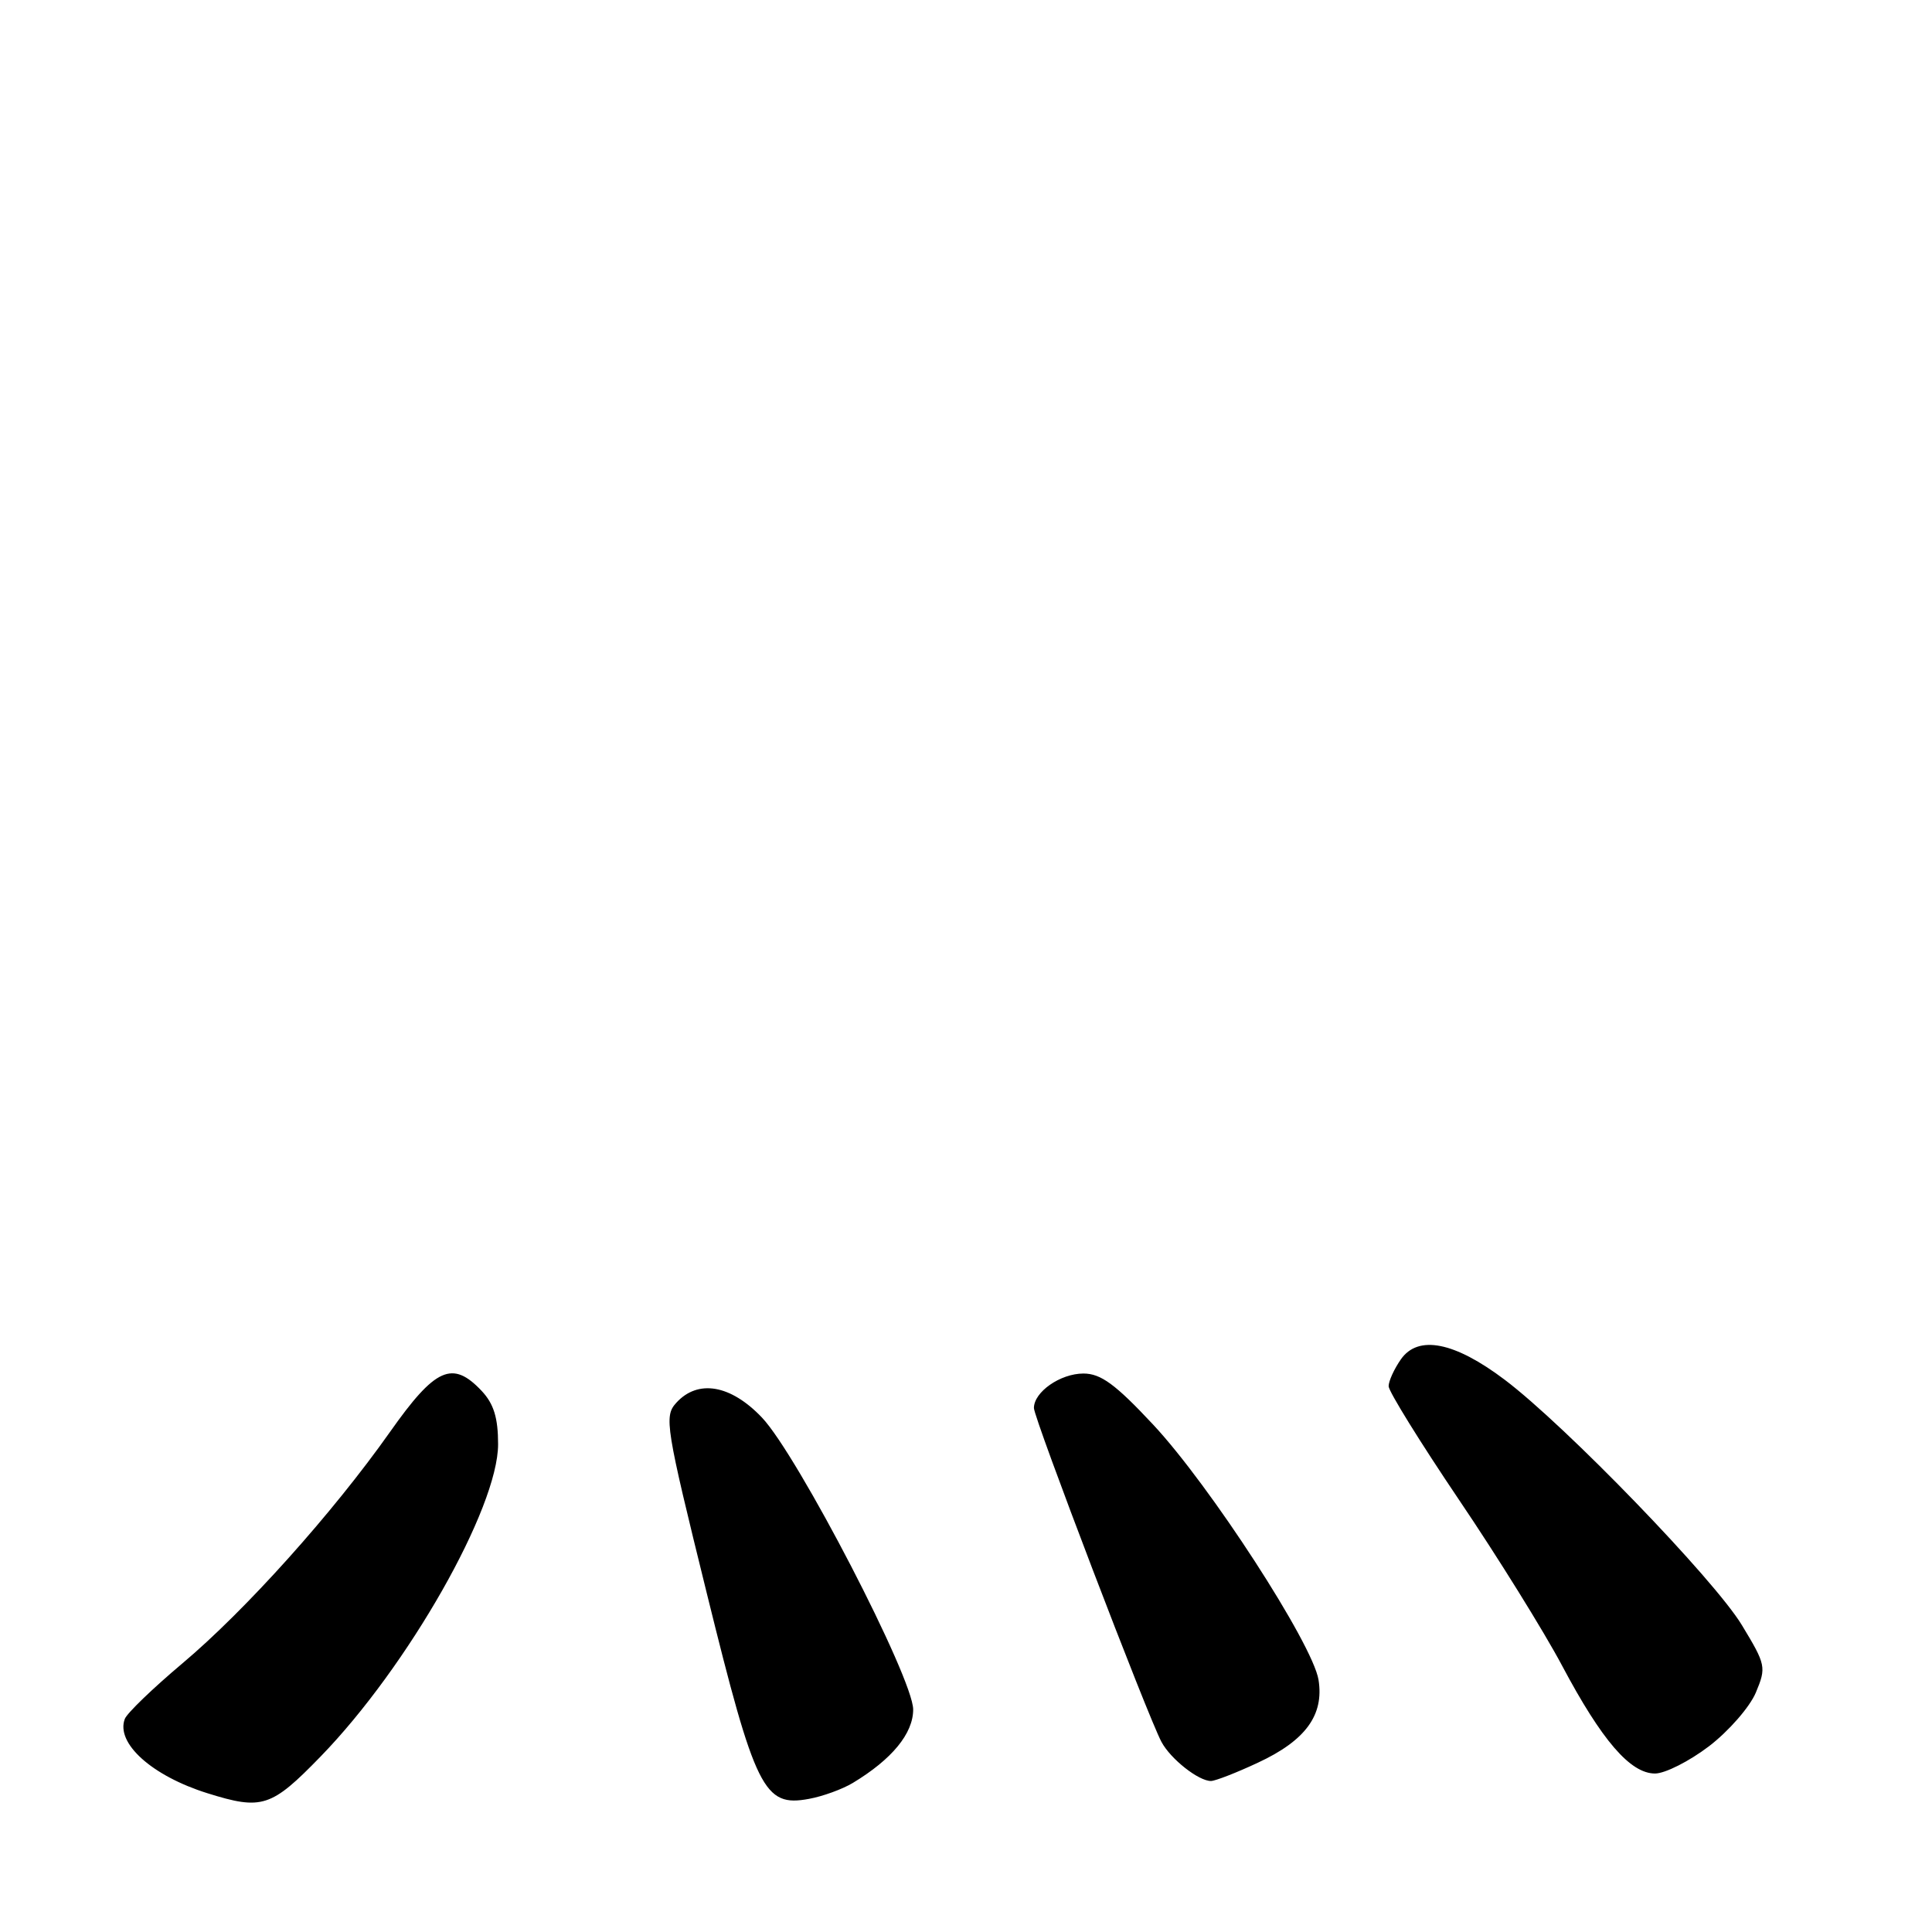 <?xml version="1.0" encoding="UTF-8" standalone="no"?>
<!DOCTYPE svg PUBLIC "-//W3C//DTD SVG 1.1//EN" "http://www.w3.org/Graphics/SVG/1.1/DTD/svg11.dtd" >
<svg xmlns="http://www.w3.org/2000/svg" xmlns:xlink="http://www.w3.org/1999/xlink" version="1.1" viewBox="0 0 256 256">
 <g >
 <path fill="currentColor"
d=" M 42.48 232.75 C 54.06 220.83 66.00 199.82 66.00 191.37 C 66.00 187.88 65.43 186.02 63.83 184.31 C 59.96 180.20 57.69 181.21 51.67 189.75 C 44.09 200.49 32.53 213.38 24.13 220.44 C 20.25 223.71 16.83 227.00 16.54 227.76 C 15.31 230.97 20.11 235.30 27.48 237.61 C 34.73 239.88 35.94 239.48 42.48 232.75 Z  M 113.00 236.25 C 118.19 233.12 121.00 229.70 121.00 226.52 C 121.00 222.36 105.70 192.82 100.96 187.83 C 96.81 183.47 92.46 182.73 89.60 185.89 C 87.98 187.68 88.19 188.98 93.66 211.14 C 100.10 237.23 101.21 239.47 107.19 238.36 C 109.01 238.03 111.62 237.08 113.00 236.25 Z  M 166.67 233.57 C 173.00 230.63 175.46 227.25 174.71 222.58 C 173.93 217.81 160.32 196.81 152.78 188.75 C 147.79 183.41 145.86 182.00 143.56 182.00 C 140.50 182.00 137.00 184.44 137.00 186.57 C 137.00 187.94 152.07 227.39 153.90 230.81 C 155.11 233.08 158.83 236.01 160.47 235.99 C 161.04 235.98 163.83 234.90 166.67 233.57 Z  M 226.46 231.38 C 229.07 229.38 231.86 226.18 232.66 224.27 C 234.06 220.92 233.99 220.59 230.81 215.34 C 227.15 209.29 207.46 188.92 199.39 182.83 C 192.73 177.80 187.92 176.85 185.63 180.11 C 184.73 181.40 184.00 183.00 184.00 183.68 C 184.00 184.36 188.19 191.12 193.31 198.71 C 198.44 206.29 204.59 216.20 206.99 220.72 C 212.25 230.62 216.02 235.00 219.30 235.00 C 220.63 235.00 223.85 233.37 226.46 231.38 Z "/>
</g>
</svg>